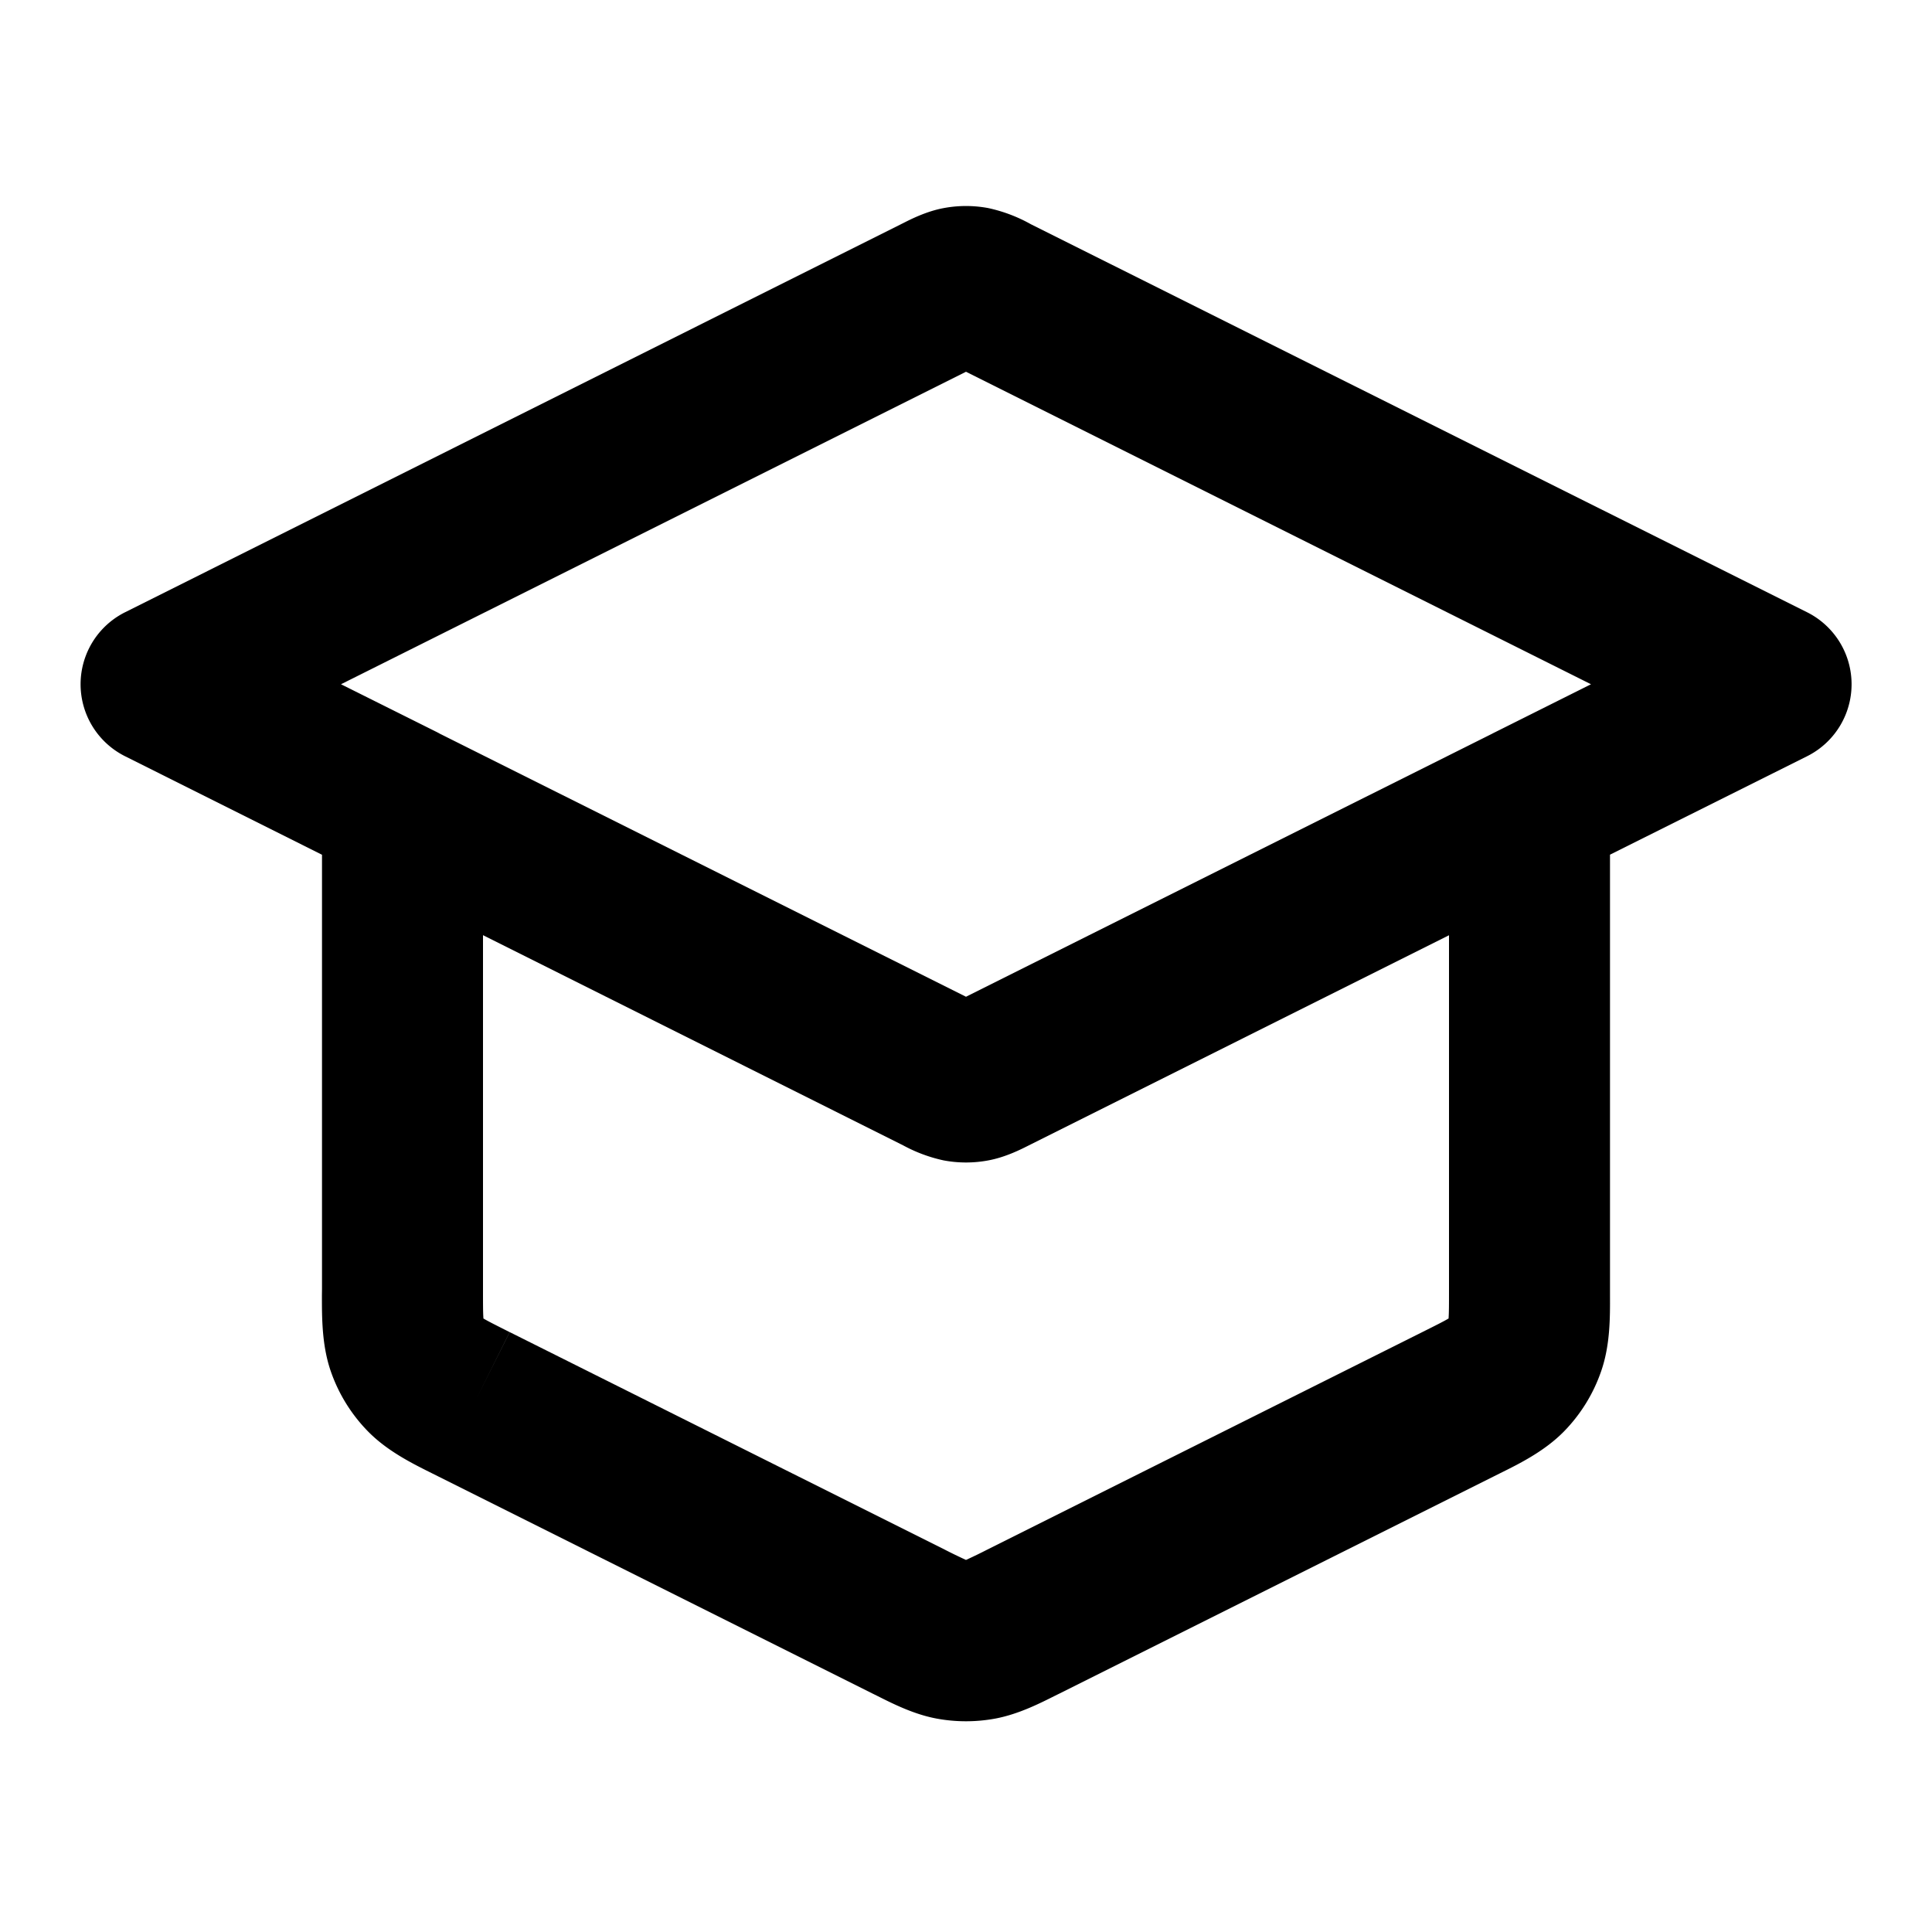 <svg xmlns="http://www.w3.org/2000/svg" width="24" height="24" viewBox="0 0 24 24">
  <path fill-rule="evenodd" d="M11.803 4.52Zm.197.098L19.764 8.5l-1.192.596a1.002 1.002 0 0 0-.037.019L12 12.382 5.465 9.115a.993.993 0 0 0-.037-.02L4.236 8.5 12 4.618Zm-8 6L1.553 9.394a1 1 0 0 1 0-1.788l9.642-4.822.026-.013c.093-.047.286-.146.502-.186a1.5 1.5 0 0 1 .554 0 1.902 1.902 0 0 1 .528.2l9.642 4.82a1 1 0 0 1 0 1.79L20 10.617v5.47c.001.276.003.623-.11.947a2 2 0 0 1-.461.747l-.715-.7.715.7c-.24.245-.551.4-.798.522l-.068.034-5.4 2.7a9.517 9.517 0 0 0-.055.027c-.203.102-.458.23-.74.284a2.001 2.001 0 0 1-.737 0c-.281-.053-.536-.182-.739-.284a9.517 9.517 0 0 0-.055-.027l-5.4-2.7-.068-.034c-.247-.123-.558-.277-.798-.522a2 2 0 0 1-.462-.747c-.112-.324-.11-.671-.11-.947L4 16.01v-5.393Zm2 1v4.393c0 .192 0 .29.005.361v.007l.006.003c.061.036.15.08.32.166l-.412.825.413-.825 5.4 2.7a6.371 6.371 0 0 0 .268.13 6.371 6.371 0 0 0 .268-.13l5.4-2.7c.172-.086.26-.13.321-.166l.006-.003v-.007c.005-.07.005-.17.005-.36v-4.394l-5.195 2.598-.026.013c-.093.047-.286.146-.502.186a1.5 1.5 0 0 1-.554 0 1.885 1.885 0 0 1-.502-.186l-.026-.013L6 11.617Zm5.803.862Zm.394 0Zm0-7.96Z" clip-rule="evenodd"/>
</svg>
